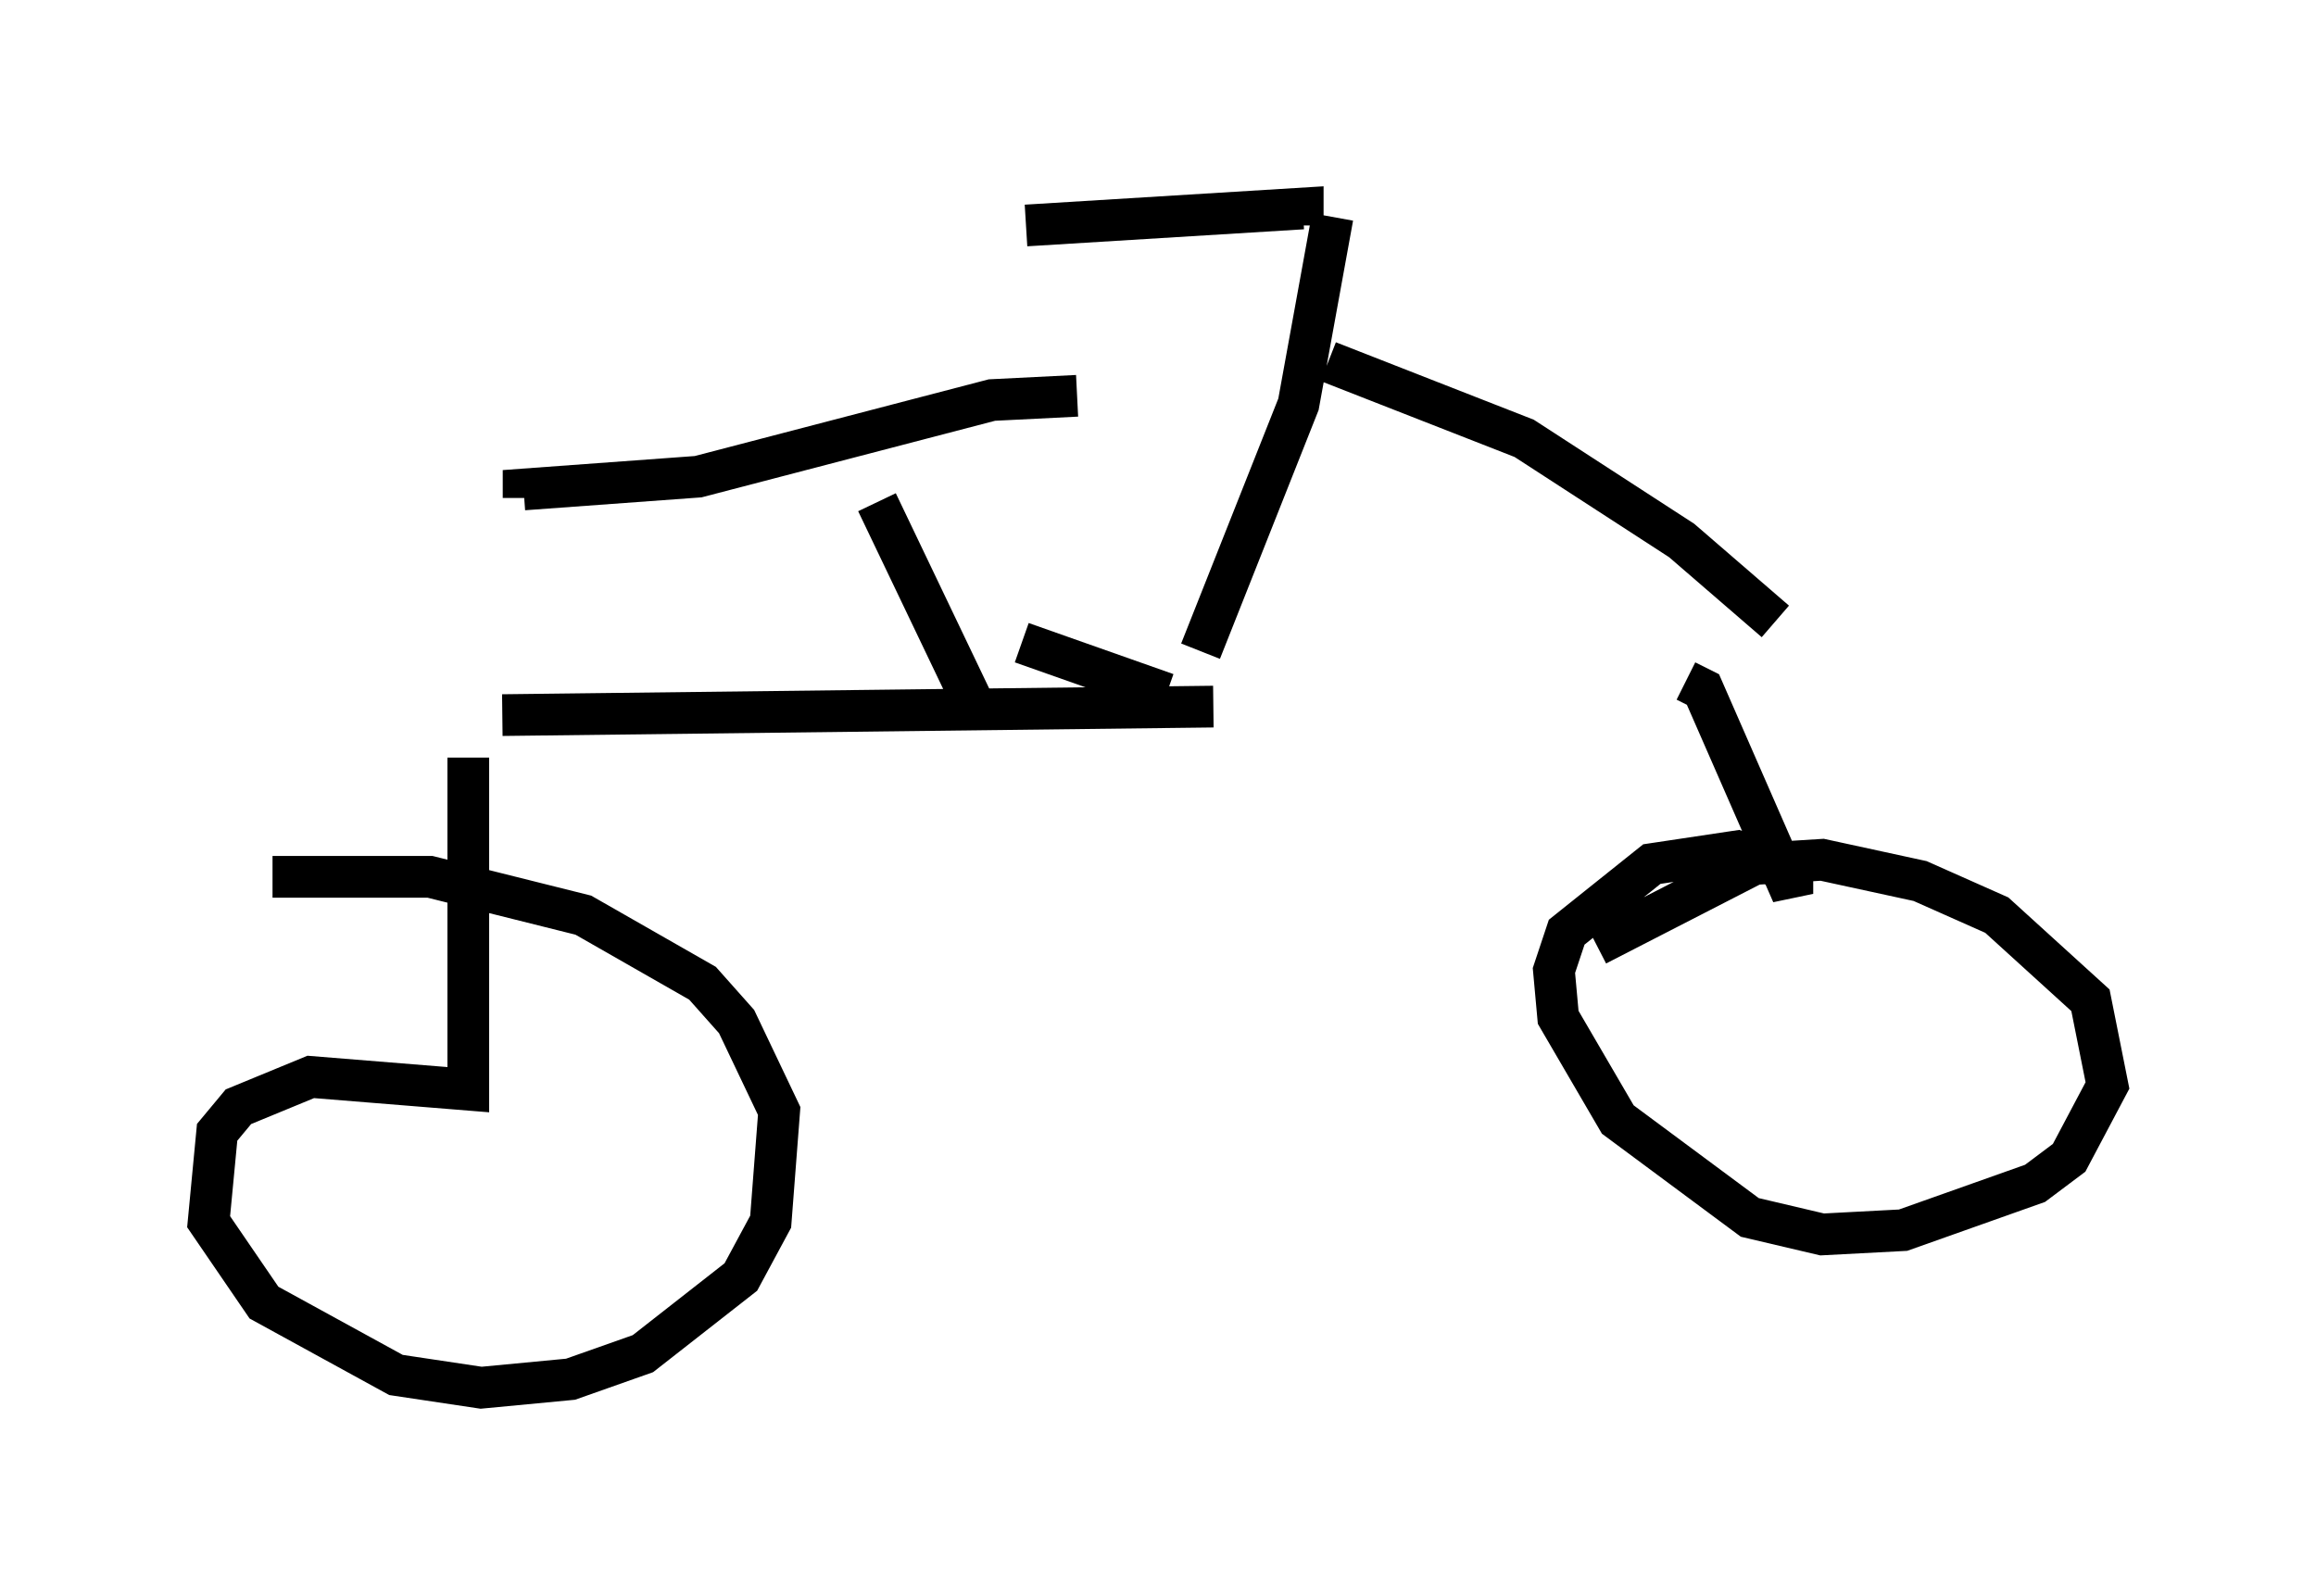 <?xml version="1.0" encoding="utf-8" ?>
<svg baseProfile="full" height="38.277" version="1.1" width="55.53" xmlns="http://www.w3.org/2000/svg" xmlns:ev="http://www.w3.org/2001/xml-events" xmlns:xlink="http://www.w3.org/1999/xlink"><defs /><rect fill="white" height="38.277" width="55.53" x="0" y="0" /><path d="M42.771, 15.821 m-13.679, 1.123 l-17.048, 0.204 m11.229, 0.204 l0.0, -0.613 -2.246, -4.696 m4.798, -2.552 l-2.042, 0.102 -7.044, 1.838 l-4.185, 0.306 0.0, 0.204 m30.013, 2.96 l-2.246, -1.94 -3.777, -2.45 l-4.696, -1.838 m0.102, -3.471 l-0.817, 4.492 -2.348, 5.921 m2.45, -10.208 l0.0, -0.408 -6.635, 0.408 m3.369, 11.229 l-3.471, -1.225 m15.925, 0.919 l0.408, 0.204 2.144, 4.9 l0.0, -0.51 -1.327, -0.51 l-2.042, 0.306 -2.042, 1.633 l-0.306, 0.919 0.102, 1.123 l1.429, 2.45 3.165, 2.348 l1.735, 0.408 1.94, -0.102 l3.165, -1.123 0.817, -0.613 l0.919, -1.735 -0.408, -2.042 l-2.246, -2.042 -1.838, -0.817 l-2.348, -0.51 -1.633, 0.102 l-3.777, 1.94 m-27.052, -4.492 l0.0, 7.963 -3.777, -0.306 l-1.735, 0.715 -0.51, 0.613 l-0.204, 2.144 1.327, 1.94 l3.165, 1.735 2.042, 0.306 l2.144, -0.204 1.735, -0.613 l2.348, -1.838 0.715, -1.327 l0.204, -2.654 -1.021, -2.144 l-0.817, -0.919 -2.858, -1.633 l-3.675, -0.919 -3.777, 0.0 " fill="none" stroke="black" stroke-width="1" /></svg>